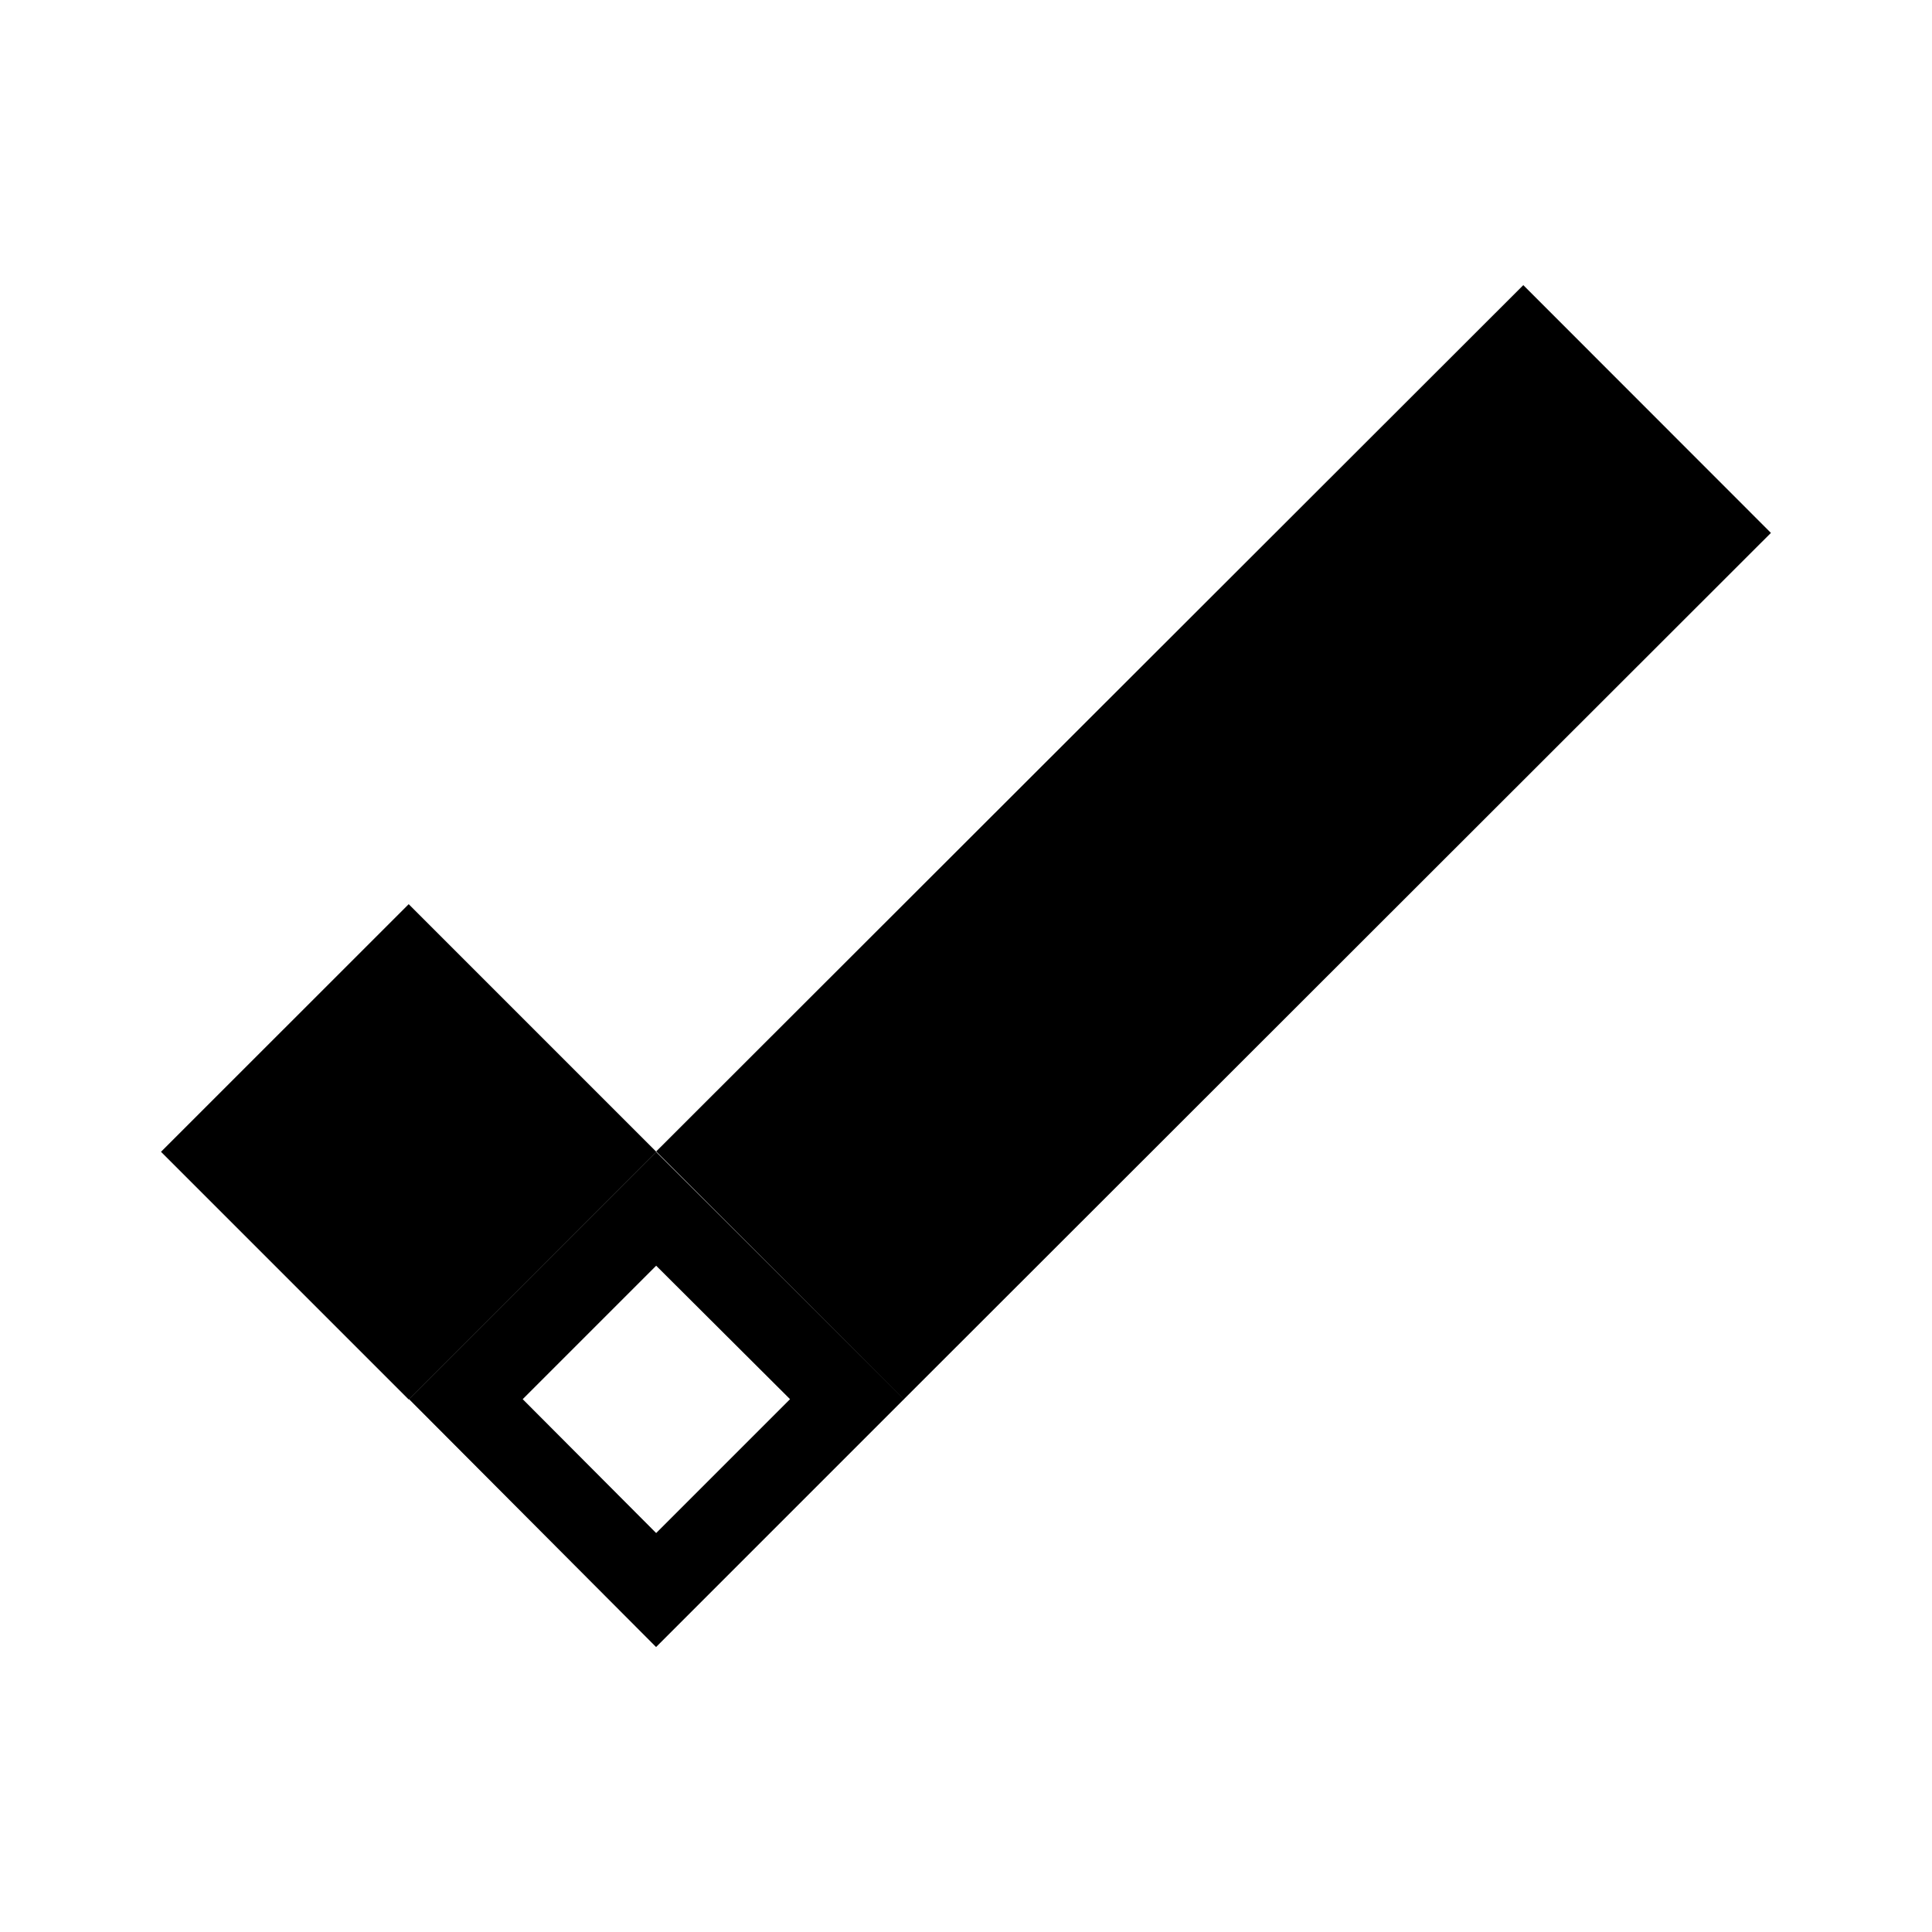 <svg width="24" height="24" viewBox="0 0 24 24" fill="none" xmlns="http://www.w3.org/2000/svg">
<path d="M5.077 11.232L2 14.308L5.077 17.385L8.153 14.308L5.077 11.232Z" fill="currentColor"/>
<path d="M18.923 3.542L8.151 14.304L11.227 17.383L21.999 6.62L18.923 3.542Z" fill="currentColor"/>
<path d="M8.151 15.723L9.814 17.381L8.151 19.044L6.493 17.381L8.151 15.723ZM8.15 14.31L5.08 17.38L8.15 20.46L11.23 17.38L8.15 14.31Z" fill="currentColor"/>
</svg>
